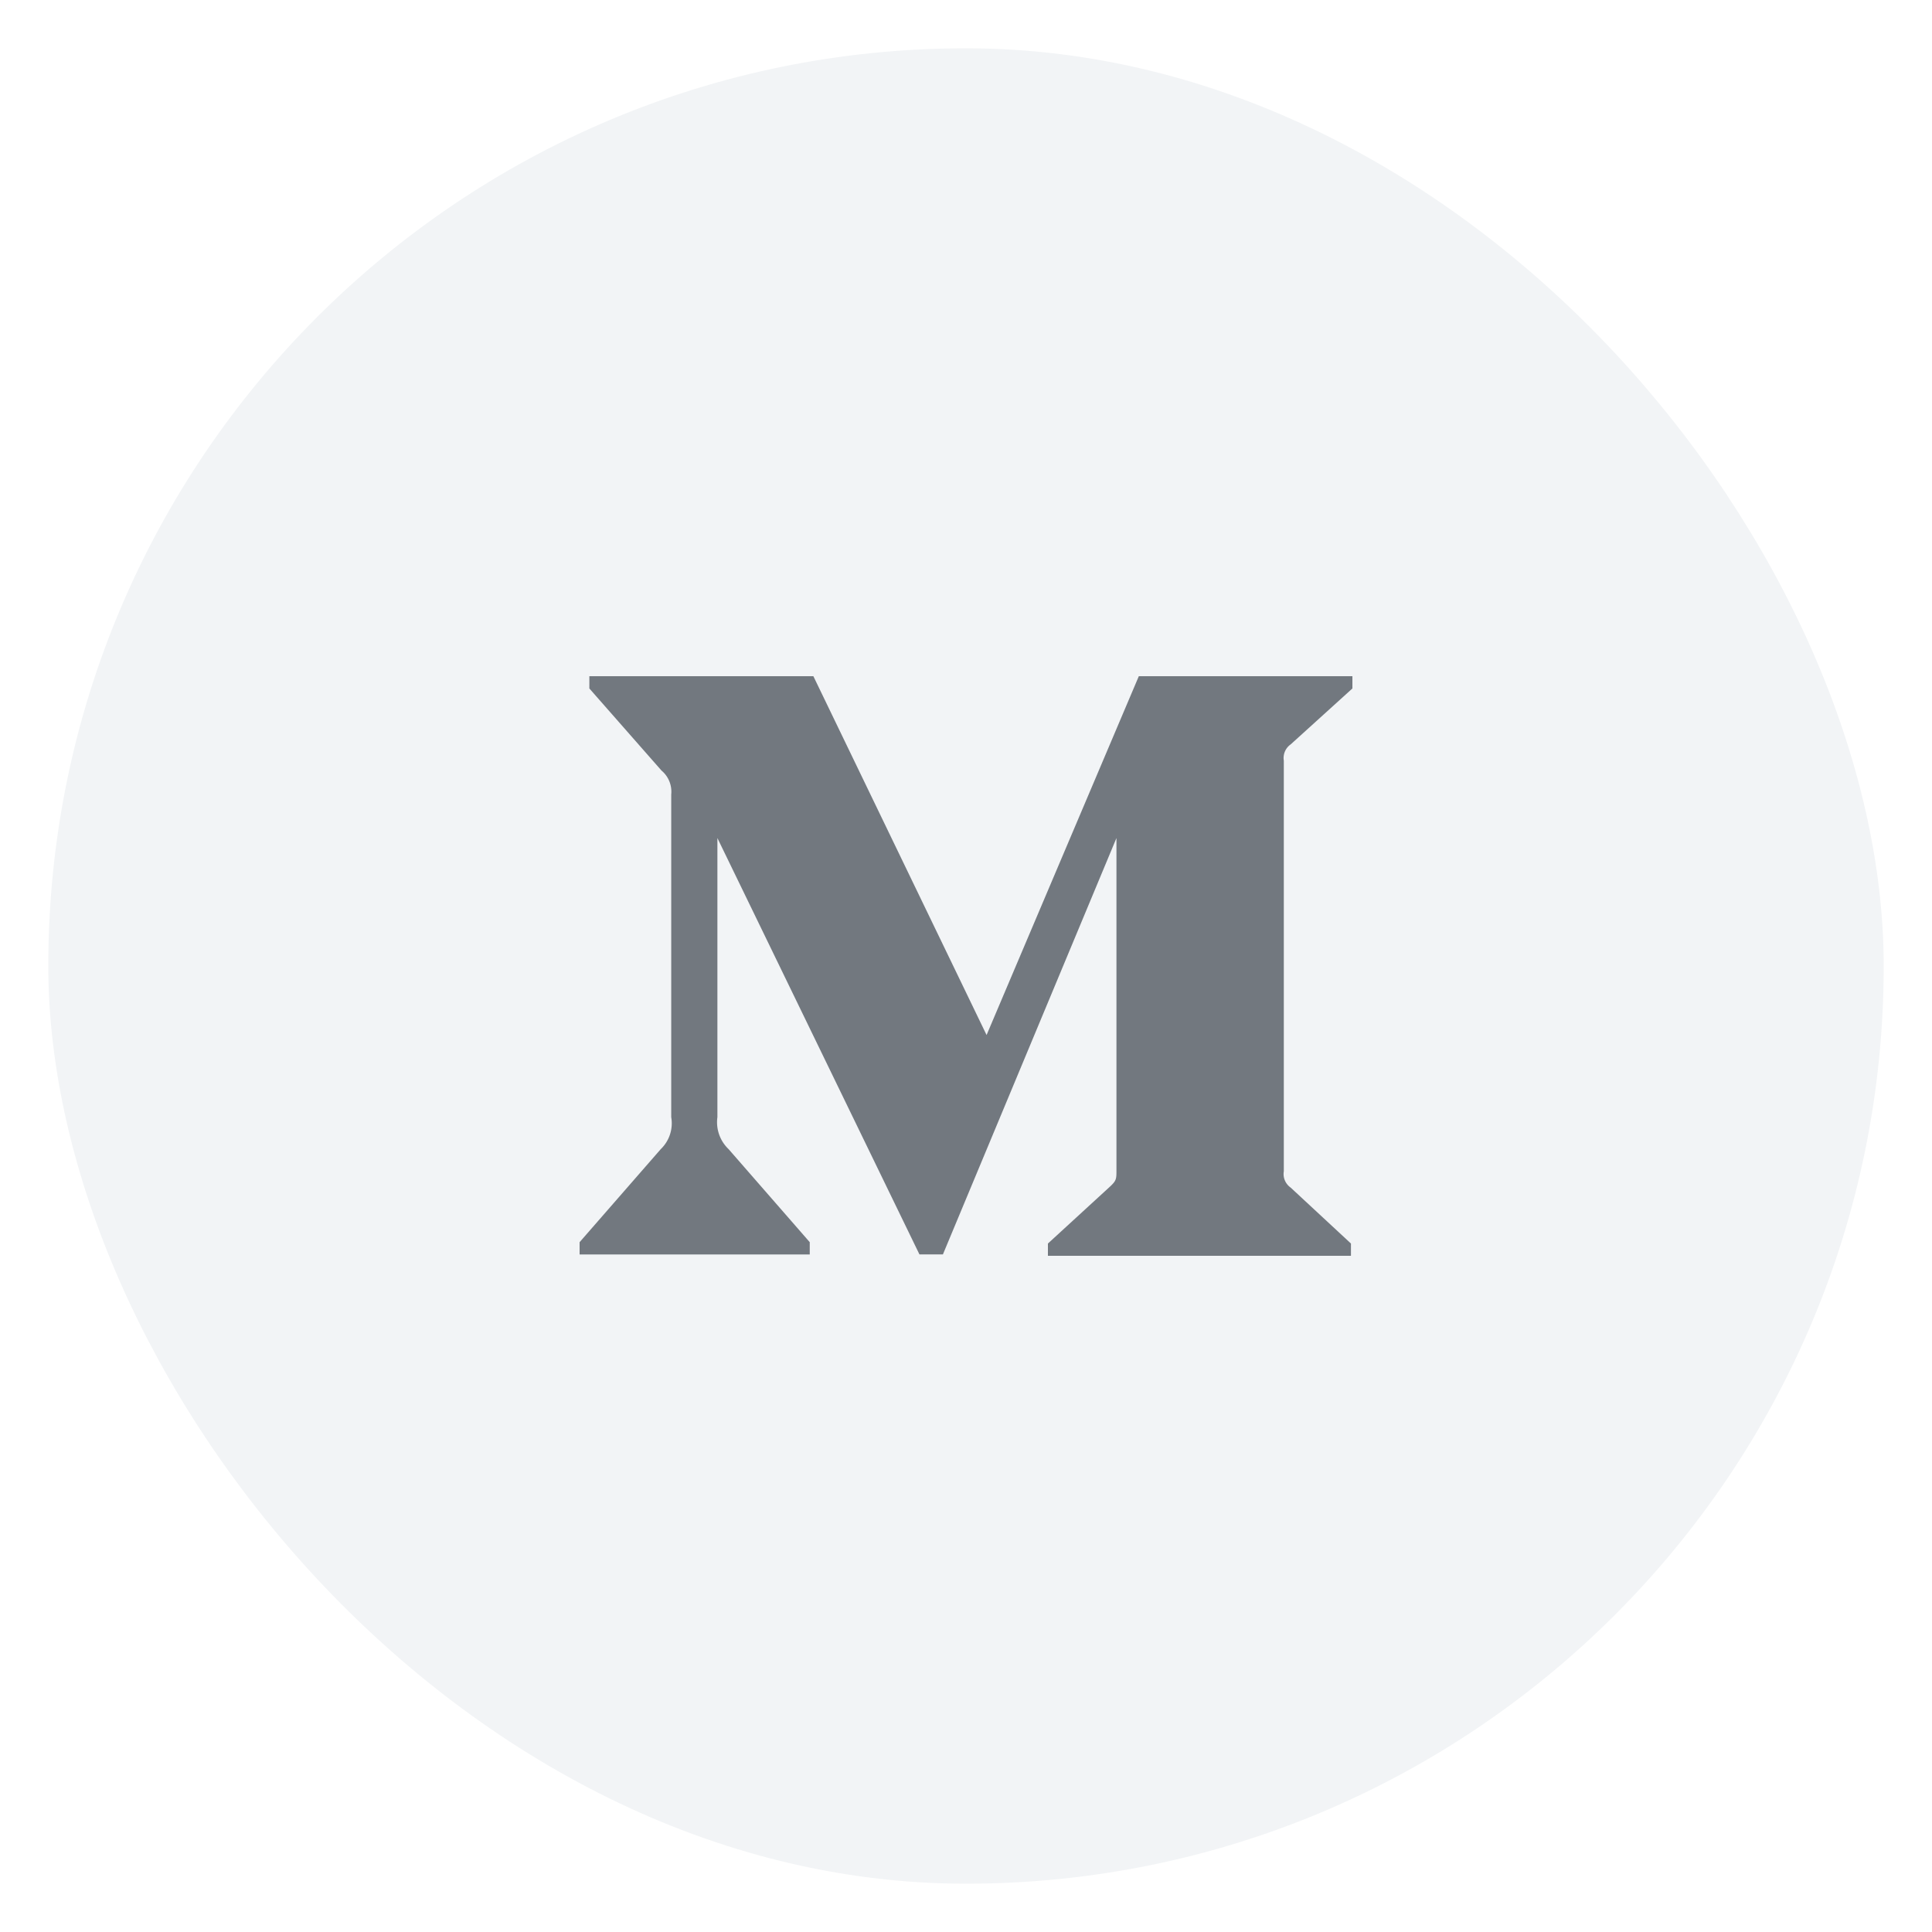 <svg width="40" height="40" viewBox="0 0 40 40" xmlns="http://www.w3.org/2000/svg">
    <g fill="none" fill-rule="evenodd">
        <path fill="#FFF" d="M-941-1076H979V71H-941z"/>
        <path d="M-455-29h948V71h-948z"/>
        <g>
            <rect fill="#F2F4F6" x="1" y="1" width="38" height="38" rx="19"/>
            <path d="m28 14.254-1.277 1.157a.344.344 0 0 0-.143.338v8.502c-.022.129.032.259.143.338l1.247 1.157V26h-6.274v-.254l1.292-1.185c.127-.12.127-.155.127-.339v-6.871l-3.593 8.62h-.486l-4.183-8.62v5.778a.77.77 0 0 0 .232.663l1.68 1.926v.254H12v-.254l1.68-1.926a.741.741 0 0 0 .217-.663v-6.681a.569.569 0 0 0-.201-.494l-1.494-1.7V14h4.638l3.586 7.429L23.578 14H28v.254z" fill="#72787F" fill-rule="nonzero"/>
        </g>
    </g>
</svg>

